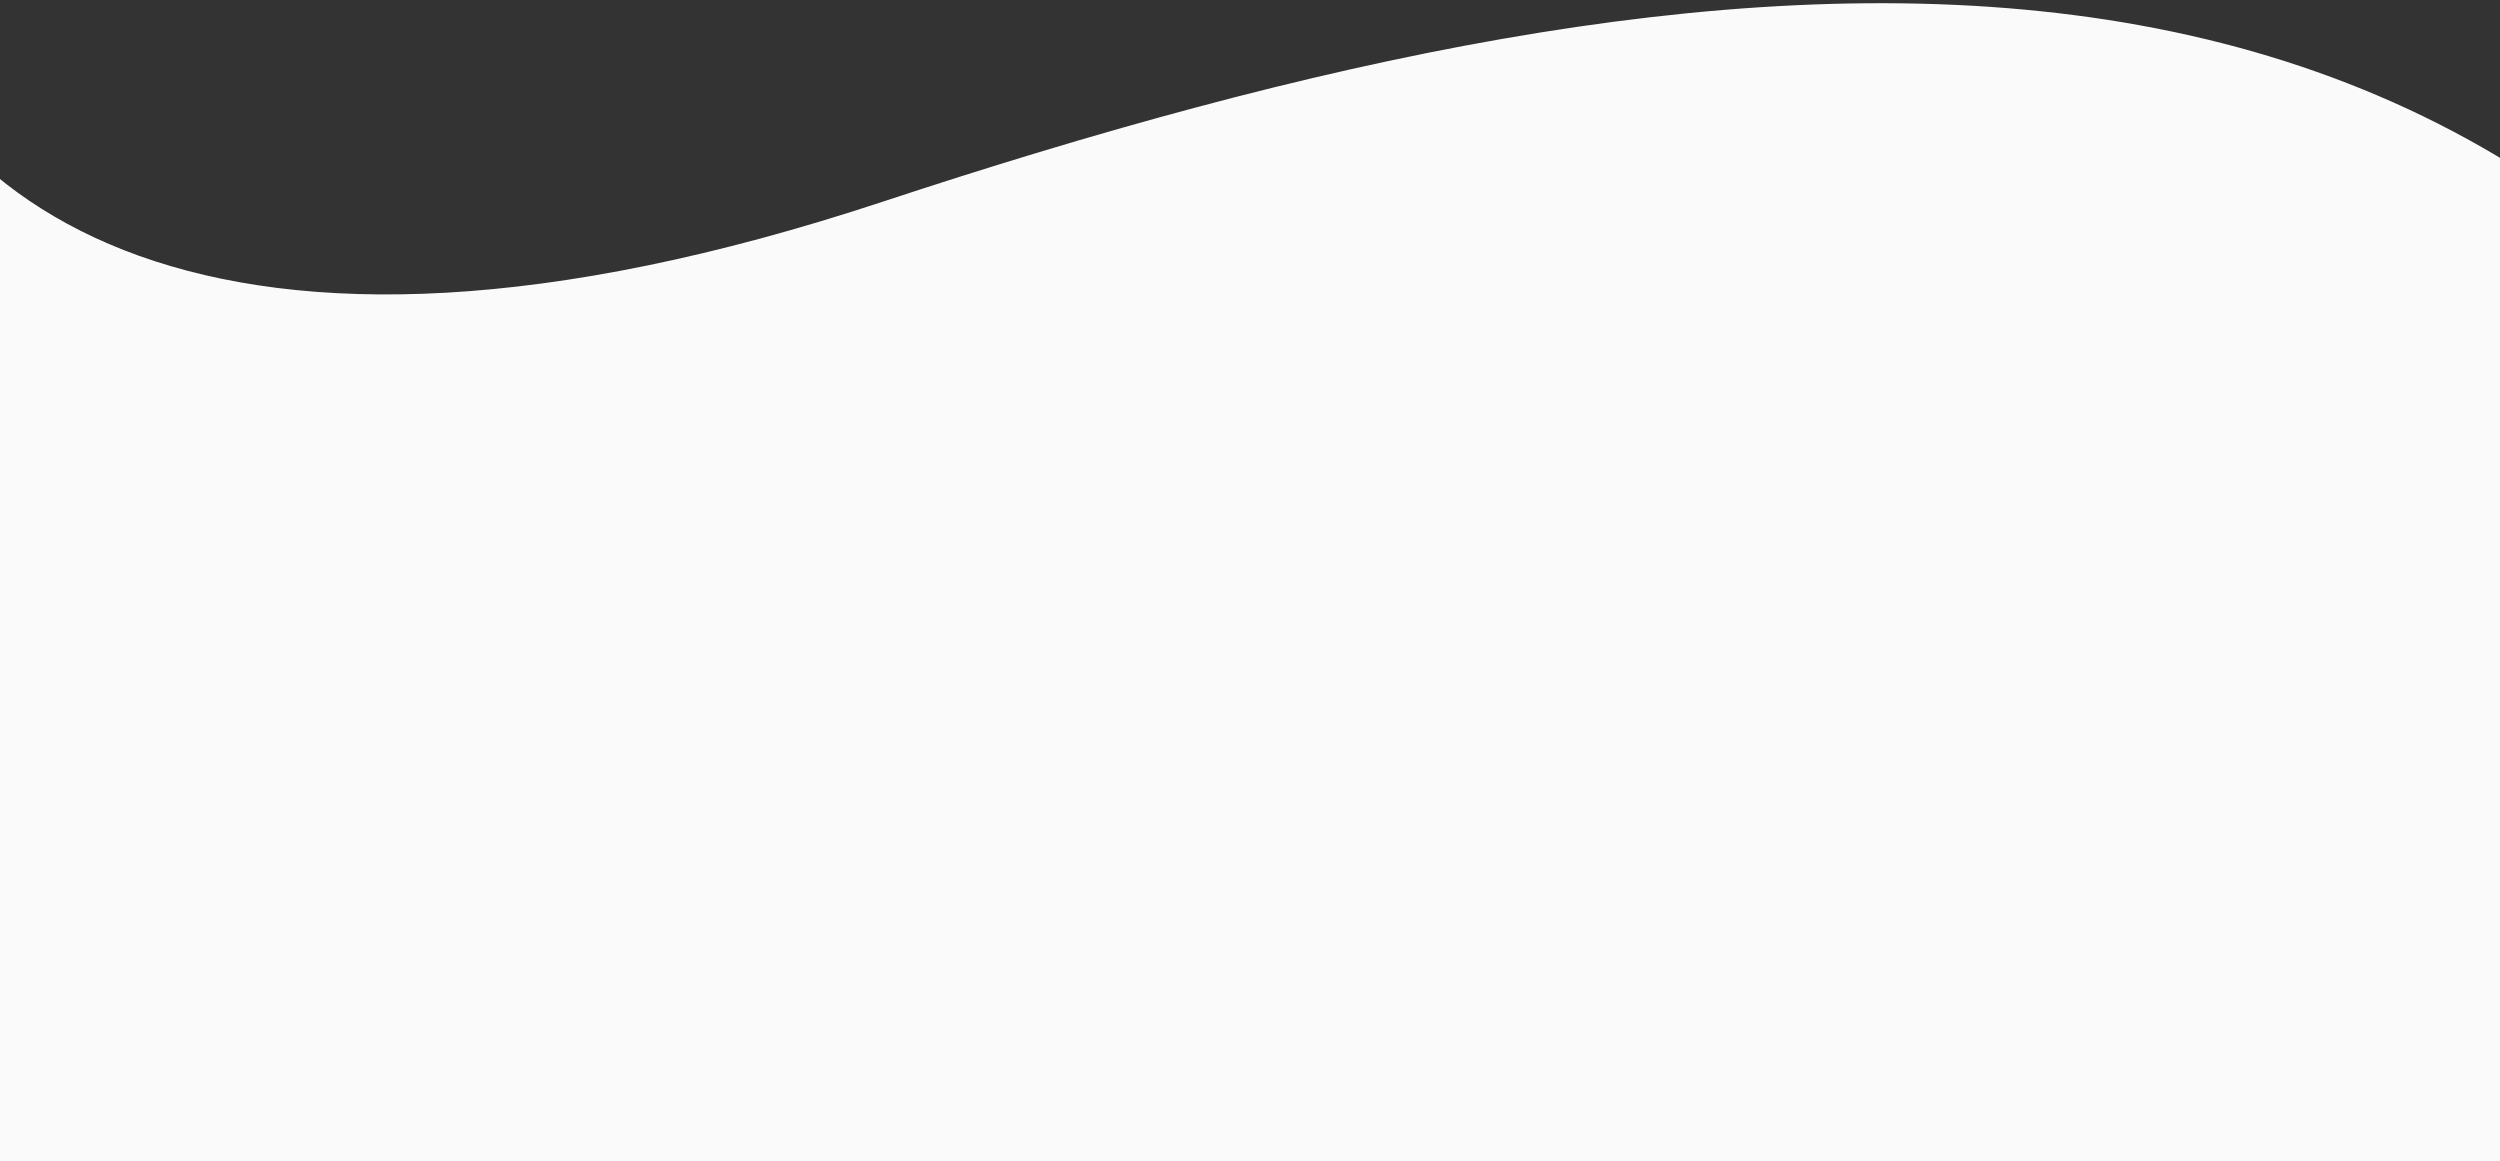 <svg width="1440" height="669" viewBox="0 0 1440 669" fill="none" xmlns="http://www.w3.org/2000/svg">
<rect x="0" y="0" width="1440" height="669" fill="#333333" stroke="none"/>
<g clip-path="url(#clip0_602_13801)">
<path d="M508.147 116.277C119.662 244.564 -47.907 119.944 -83.131 -31.142L-83.131 698.359L1559.97 698.359L1696.47 384.859C1457.24 -99.736 993.752 -44.082 508.147 116.277Z" fill="#FAFAFA"/>
</g>
<defs>
<clipPath id="clip0_602_13801">
<rect width="1440" height="669" fill="white"/>
</clipPath>
</defs>
</svg>
